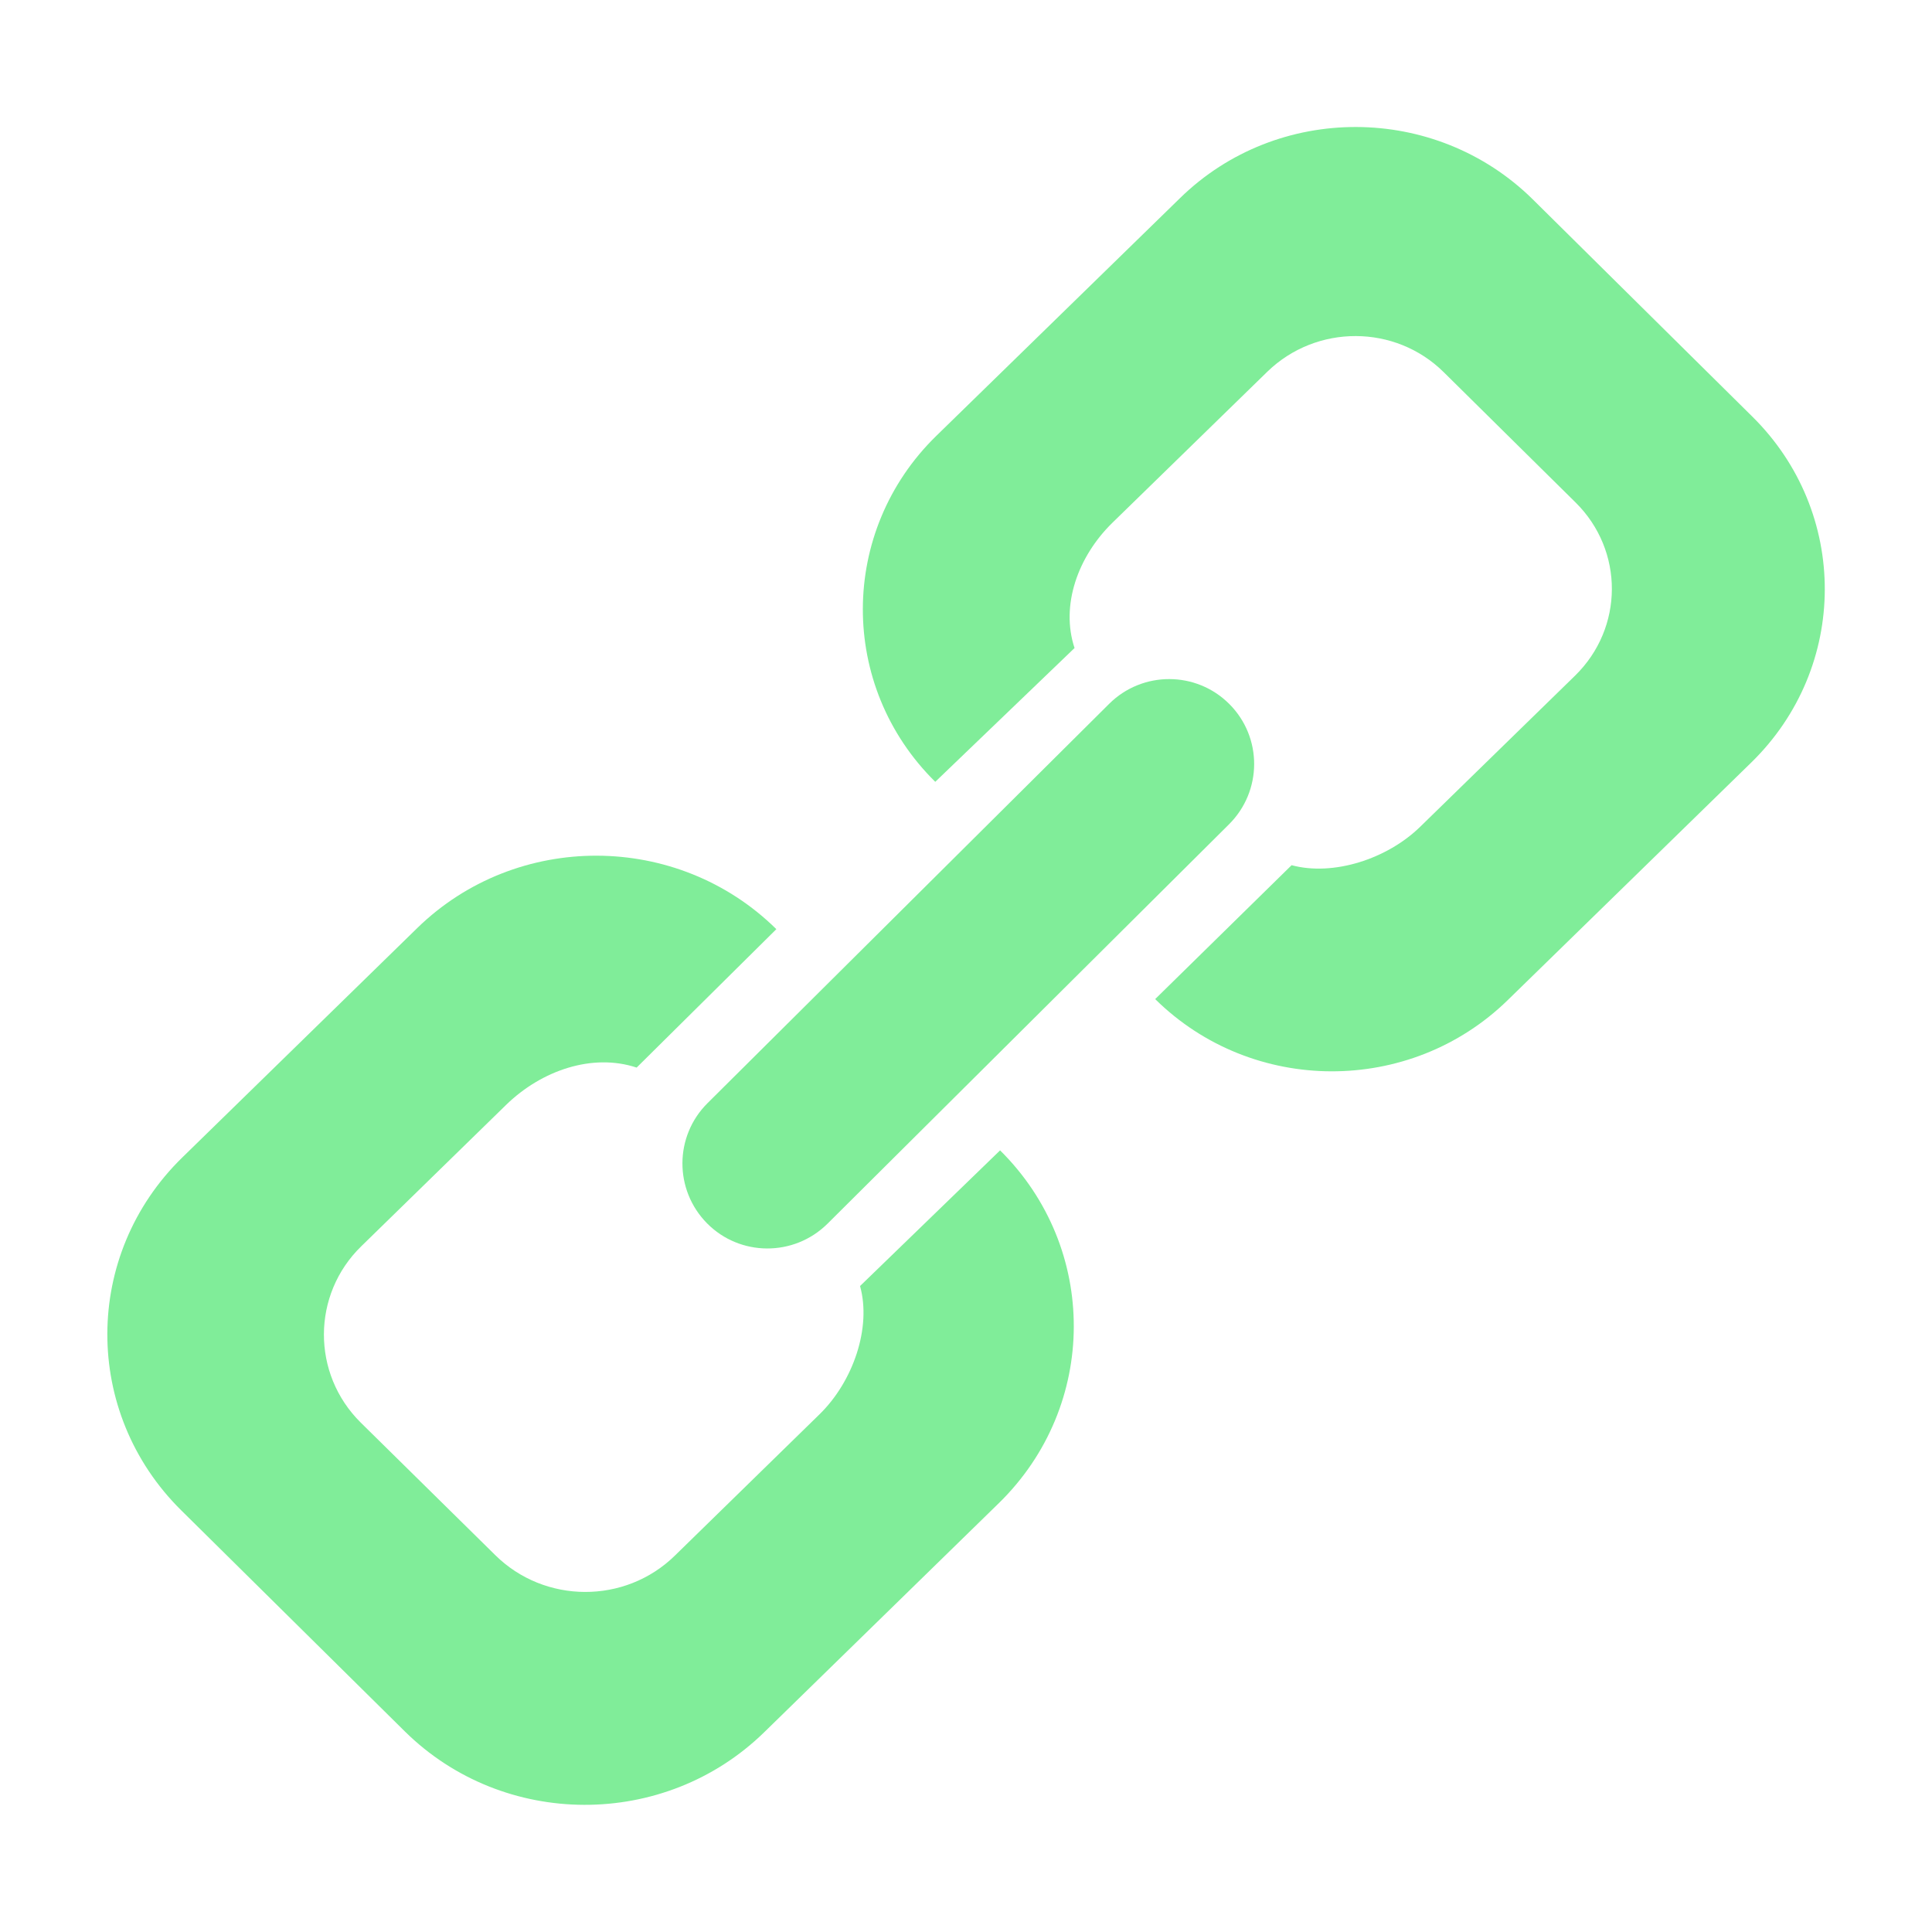 <?xml version="1.0" encoding="UTF-8" standalone="no" ?>
<!DOCTYPE svg PUBLIC "-//W3C//DTD SVG 1.1//EN" "http://www.w3.org/Graphics/SVG/1.1/DTD/svg11.dtd">
<svg xmlns="http://www.w3.org/2000/svg" xmlns:xlink="http://www.w3.org/1999/xlink" version="1.1" width="900" height="900" viewBox="0 0 900 900" xml:space="preserve">
<desc>Created with Fabric.js 5.2.4</desc>
<defs>
</defs>
<rect x="0" y="0" width="100%" height="100%" fill="transparent"></rect>
<g transform="matrix(1 0 0 1 450 450)" id="89089623-730e-4f61-a449-9b2ec0b2a641"  >
<rect style="stroke: none; stroke-width: 1; stroke-dasharray: none; stroke-linecap: butt; stroke-dashoffset: 0; stroke-linejoin: miter; stroke-miterlimit: 4; fill: rgb(255,255,255); fill-rule: nonzero; opacity: 1; visibility: hidden;" vector-effect="non-scaling-stroke"  x="-450" y="-450" rx="0" ry="0" width="900" height="900" />
</g>
<g transform="matrix(0 0 0 0 0 0)" id="d4f351b7-3387-42d7-9771-fab92fd084c9"  >
</g>
<g transform="matrix(2.77 0 0 2.77 899.28 899.28)"  >
<rect style="stroke: none; stroke-width: 1; stroke-dasharray: none; stroke-linecap: butt; stroke-dashoffset: 0; stroke-linejoin: miter; stroke-miterlimit: 4; fill: rgb(255,255,255); fill-rule: nonzero; opacity: 1; visibility: hidden;" vector-effect="non-scaling-stroke"  x="-200" y="-200" rx="0" ry="0" width="400" height="400" />
</g>
<g transform="matrix(0 0 0 0 0 0)"  >
<g style=""   >
</g>
</g>
<g transform="matrix(0 0 0 0 0 0)"  >
<g style=""   >
</g>
</g>
<g transform="matrix(0 0 0 0 0 0)"  >
<g style=""   >
</g>
</g>
<g transform="matrix(NaN NaN NaN NaN 0 0)"  >
<g style=""   >
</g>
</g>
<g transform="matrix(NaN NaN NaN NaN 0 0)"  >
<g style=""   >
</g>
</g>
<g transform="matrix(1 0 0 1 450 450)"  >
<g style="" vector-effect="non-scaling-stroke"   >
		<g transform="matrix(25.09 0 0 25.09 175.99 -170.93)"  >
<path style="stroke: none; stroke-width: 1; stroke-dasharray: none; stroke-linecap: butt; stroke-dashoffset: 0; stroke-linejoin: miter; stroke-miterlimit: 4; fill: rgb(128,237,153); fill-rule: nonzero; opacity: 1;" vector-effect="non-scaling-stroke"  transform=" translate(-22.96, -9.13)" d="M 30.543 5.74 L 26.465 1.705 C 24.66 -0.072 21.729 -0.084 19.92 1.685 L 15.395 6.099 C 13.583 7.867 13.575 10.747 15.375 12.523 L 17.961 10.039 C 17.699 9.248 18.022 8.342 18.662 7.715 L 21.541 4.908 C 22.453 4.023 23.916 4.027 24.816 4.918 L 27.265 7.338 C 28.165 8.229 28.161 9.664 27.255 10.551 L 24.376 13.36 C 23.767 13.954 22.767 14.28 21.991 14.071 L 19.458 16.557 C 21.261 18.338 24.19 18.346 26.003 16.577 L 30.523 12.167 C 32.34 10.396 32.346 7.519 30.543 5.74 z" stroke-linecap="round" />
</g>
		<g transform="matrix(25.09 0 0 25.09 -174.93 169.81)"  >
<path style="stroke: none; stroke-width: 1; stroke-dasharray: none; stroke-linecap: butt; stroke-dashoffset: 0; stroke-linejoin: miter; stroke-miterlimit: 4; fill: rgb(128,237,153); fill-rule: nonzero; opacity: 1;" vector-effect="non-scaling-stroke"  transform=" translate(-8.97, -22.72)" d="M 13.975 21.894 C 14.19 22.667 13.846 23.667 13.223 24.275 L 10.534 26.902 C 9.612 27.802 8.12 27.797 7.202 26.89 L 4.704 24.429 C 3.788 23.523 3.794 22.05 4.716 21.154 L 7.407 18.527 C 8.063 17.89 9.005 17.566 9.827 17.838 L 12.421 15.268 C 10.585 13.457 7.597 13.448 5.753 15.248 L 1.39 19.508 C -0.456 21.311 -0.465 24.242 1.37 26.057 L 5.524 30.164 C 7.358 31.973 10.344 31.982 12.192 30.182 L 16.555 25.922 C 18.399 24.117 18.407 21.188 16.575 19.375 L 13.975 21.894 z" stroke-linecap="round" />
</g>
		<g transform="matrix(25.09 0 0 25.09 1.1 -1.09)"  >
<path style="stroke: none; stroke-width: 1; stroke-dasharray: none; stroke-linecap: butt; stroke-dashoffset: 0; stroke-linejoin: miter; stroke-miterlimit: 4; fill: rgb(128,237,153); fill-rule: nonzero; opacity: 1;" vector-effect="non-scaling-stroke"  transform=" translate(-15.99, -15.9)" d="M 11.139 20.722 C 11.75 21.339 12.75 21.345 13.373 20.73 L 20.828 13.314 C 21.449 12.697 21.453 11.699 20.836 11.08 C 20.223 10.465 19.225 10.461 18.606 11.074 L 11.149 18.488 C 10.529 19.103 10.525 20.101 11.139 20.722 z" stroke-linecap="round" />
</g>
</g>
</g>
<g transform="matrix(NaN NaN NaN NaN 0 0)"  >
<g style=""   >
</g>
</g>
</svg>